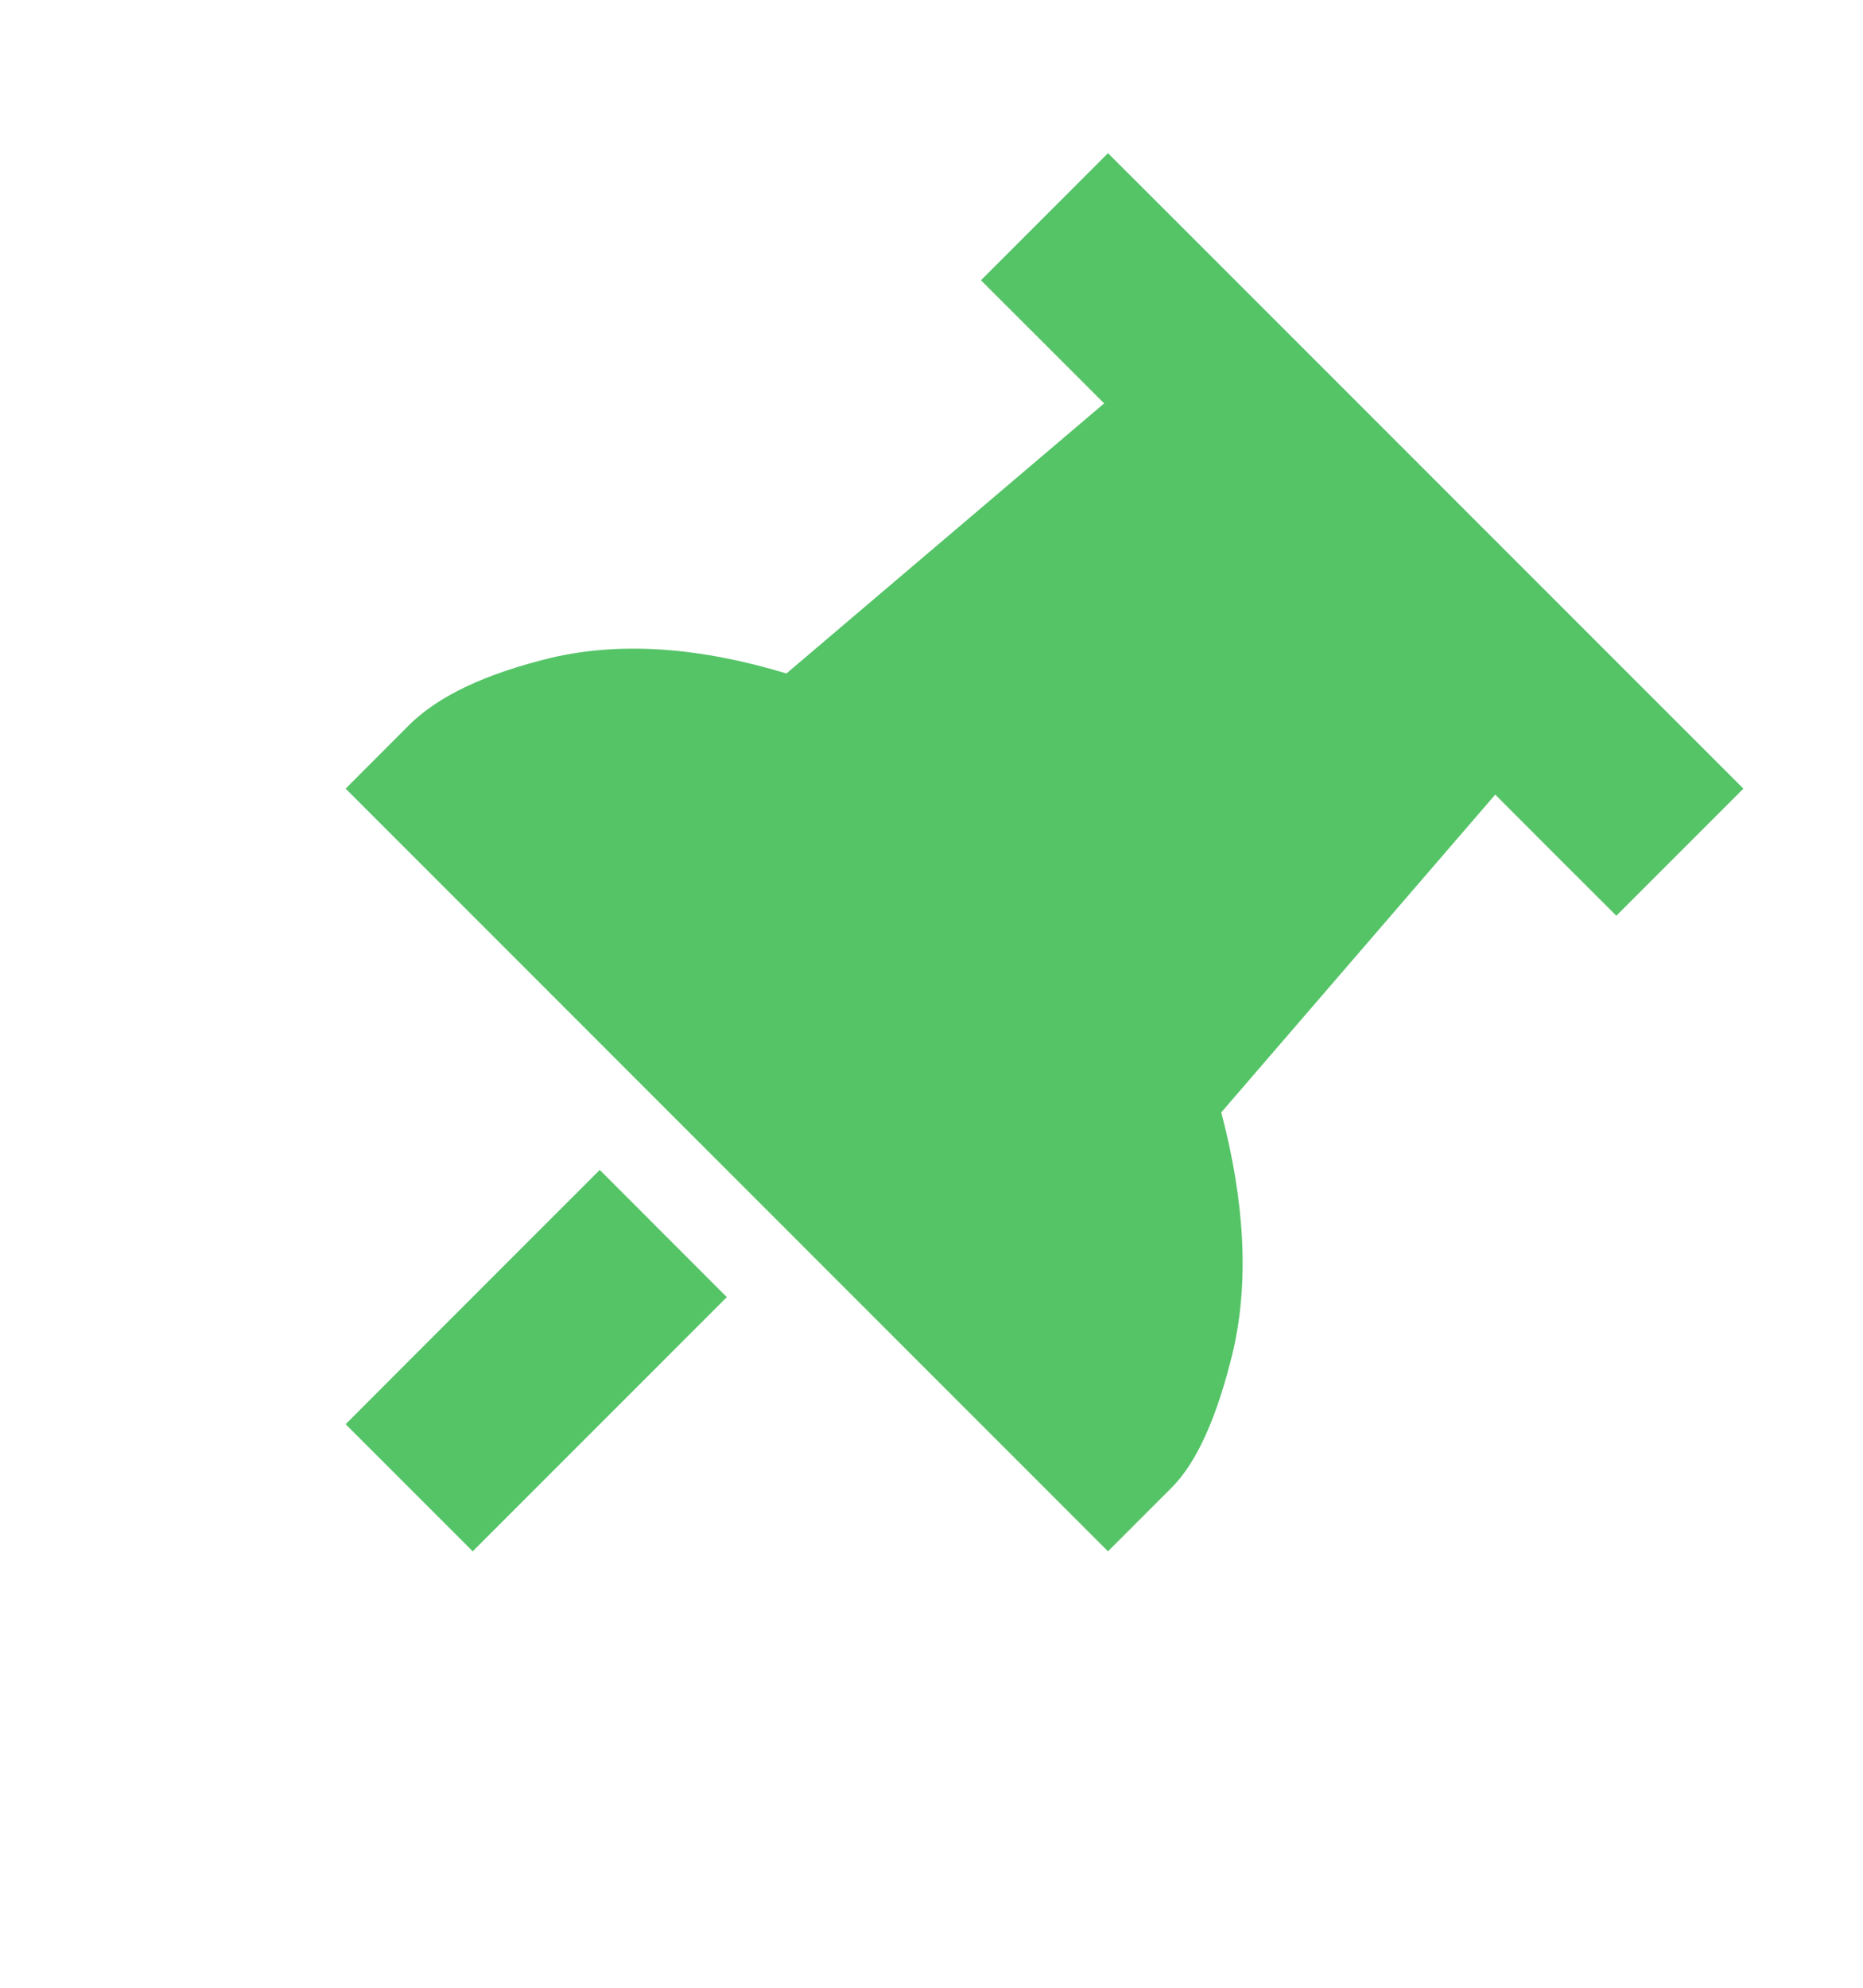 <svg width="15" height="16" viewBox="0 0 15 16" fill="none" xmlns="http://www.w3.org/2000/svg">
<path d="M9.433 1.744L13.525 5.836L14.037 6.348L13.014 7.371L12.502 6.86L12.039 6.396L9.833 8.954C10.024 9.678 10.056 10.318 9.929 10.872C9.801 11.405 9.636 11.773 9.433 11.975L8.921 12.487L2.783 6.348L3.294 5.836C3.529 5.602 3.913 5.421 4.445 5.293C5 5.165 5.628 5.208 6.332 5.421L8.89 3.247L8.41 2.767L7.898 2.256L8.921 1.233L9.433 1.744L8.921 1.233L9.433 1.744ZM3.294 10.952L4.829 9.417L5.852 10.441L4.318 11.975L3.806 12.487L2.783 11.464L3.294 10.952L2.783 11.464L3.294 10.952Z" fill="#55C467"/>
</svg>
